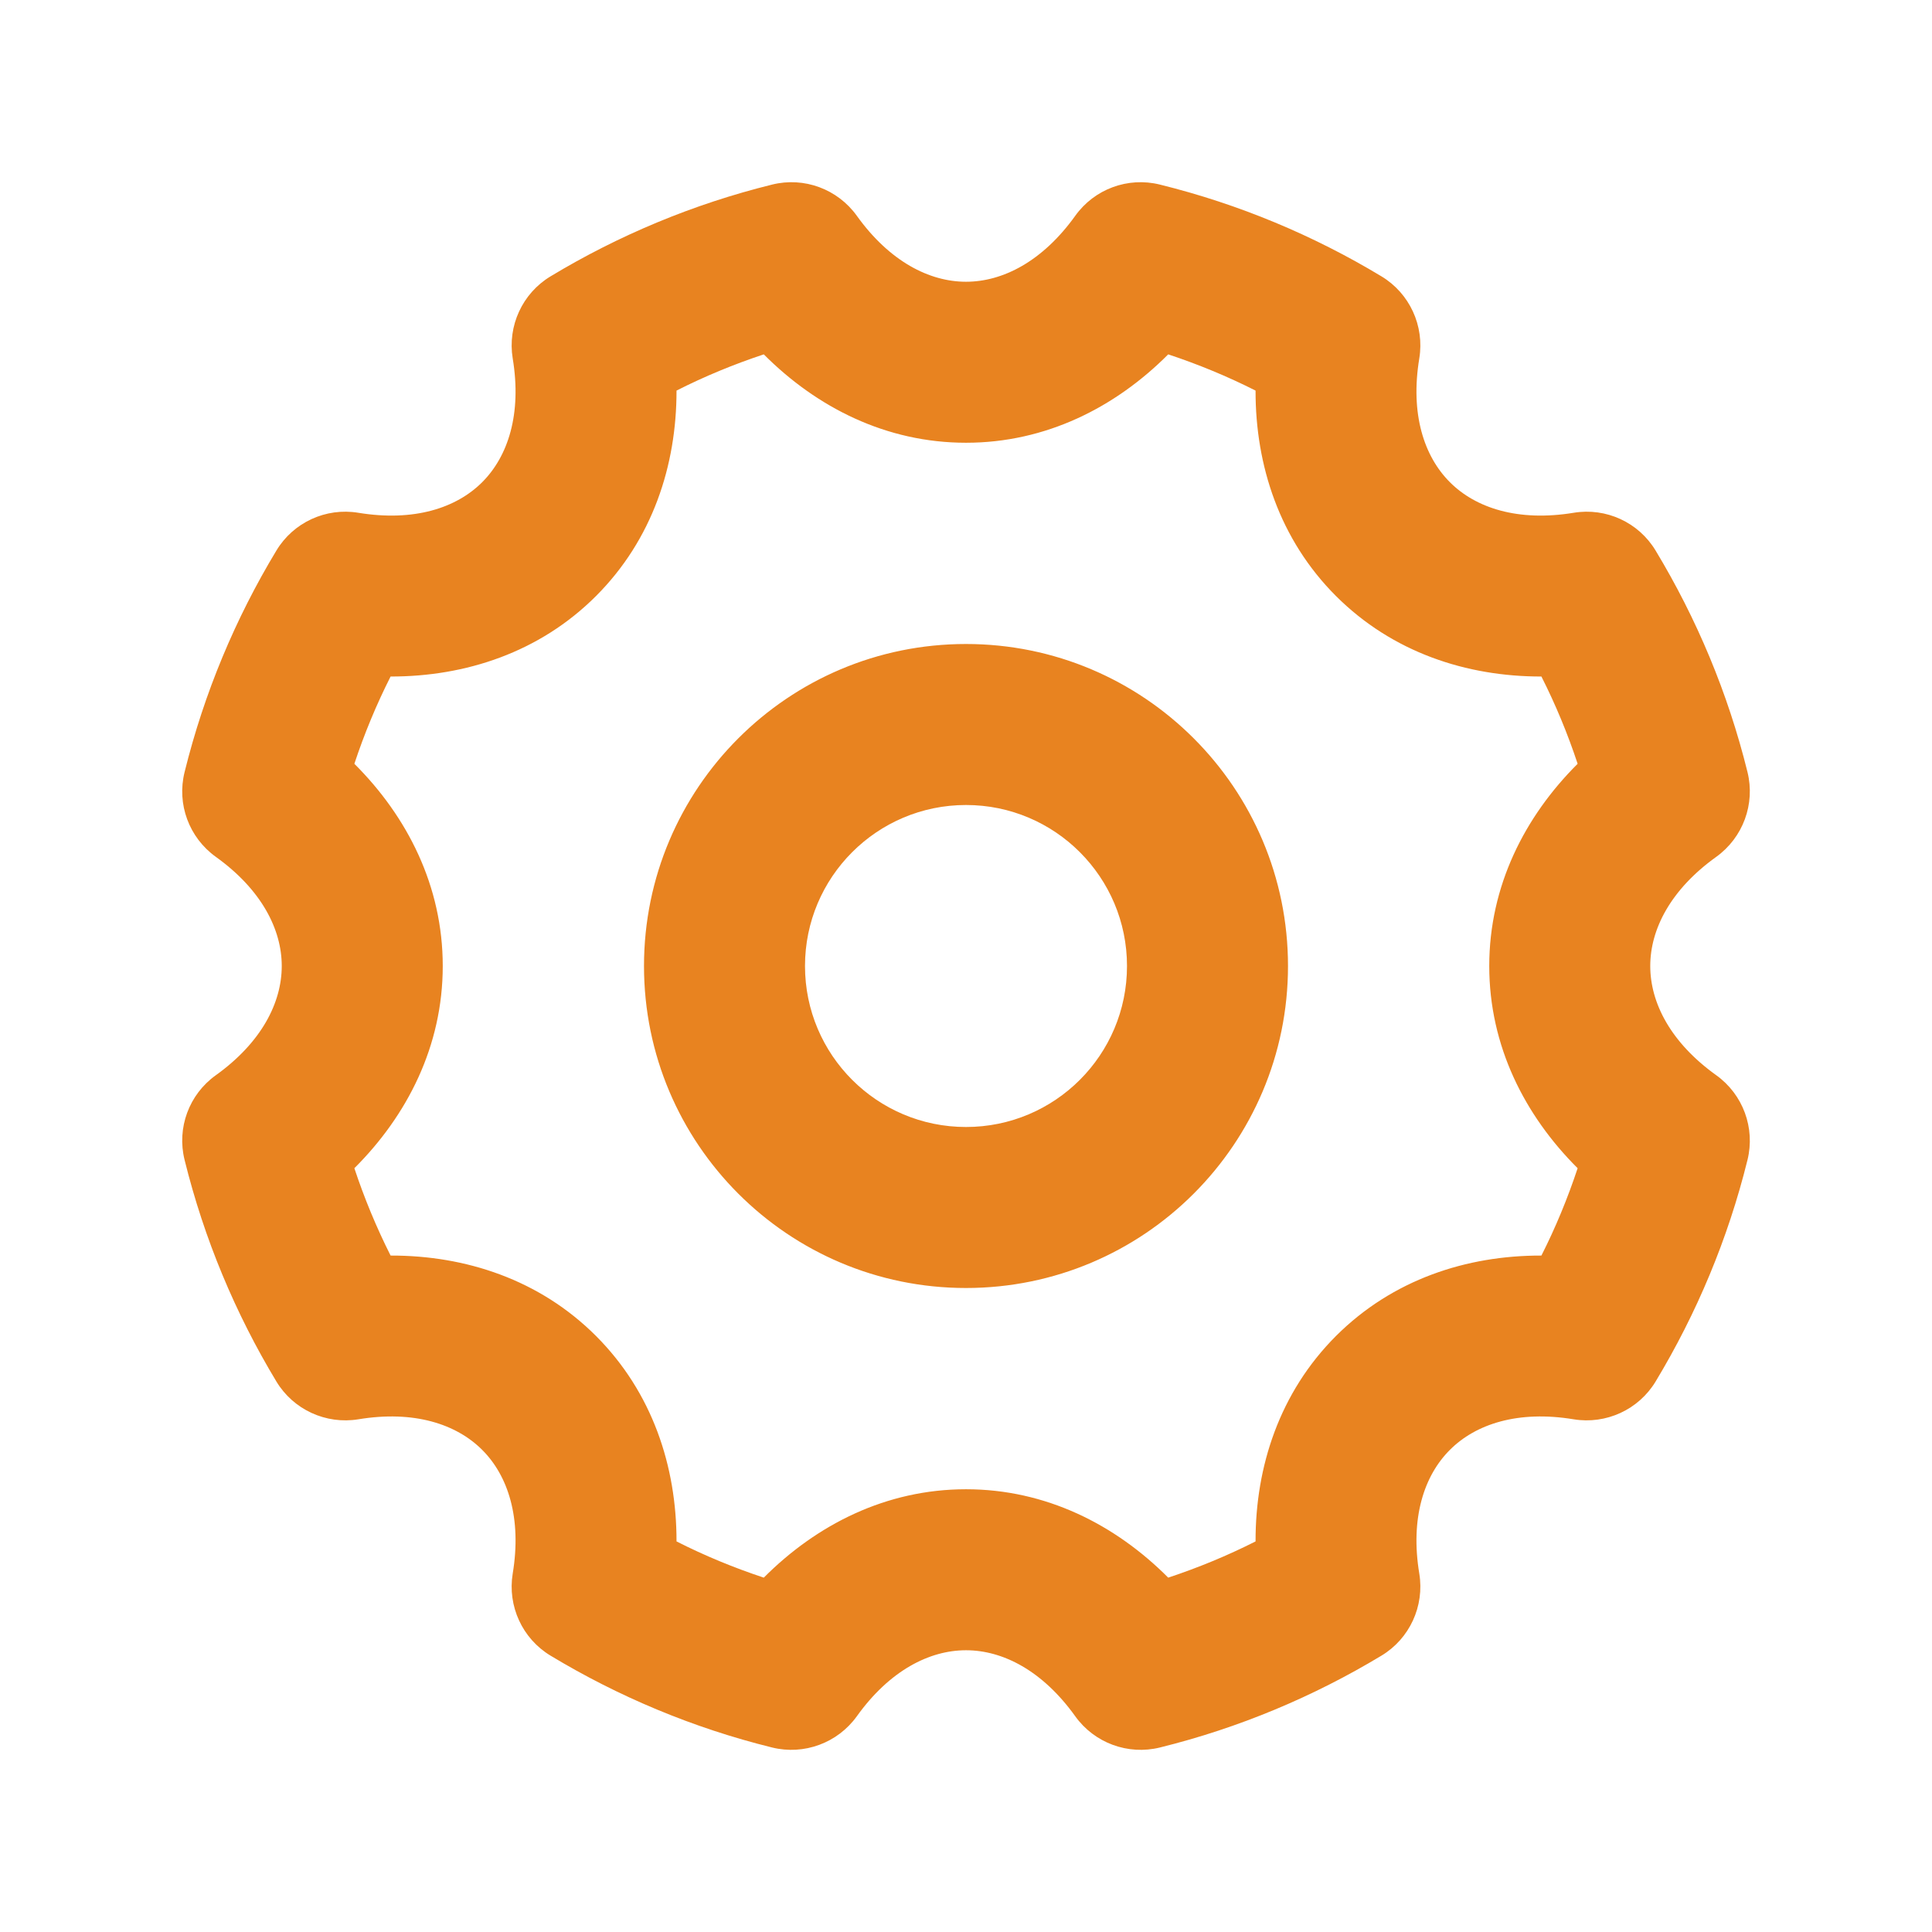 <svg width="24" height="24" viewBox="0 0 24 24" fill="none" xmlns="http://www.w3.org/2000/svg">
<g clip-path="url(#clip0_1283_21859)">
<path fill-rule="evenodd" clip-rule="evenodd" d="M14.409 2.293C15.392 2.536 16.317 2.924 17.161 3.433C17.511 3.644 17.697 4.048 17.631 4.452C17.517 5.141 17.689 5.668 18.011 5.99C18.332 6.312 18.86 6.483 19.548 6.37C19.952 6.303 20.356 6.489 20.567 6.84C21.076 7.683 21.465 8.608 21.708 9.591C21.806 9.988 21.652 10.405 21.32 10.644C20.752 11.051 20.5 11.545 20.5 12C20.5 12.456 20.752 12.95 21.32 13.357C21.652 13.595 21.806 14.012 21.708 14.409C21.465 15.392 21.076 16.317 20.567 17.161C20.356 17.511 19.952 17.697 19.548 17.631C18.859 17.517 18.332 17.689 18.011 18.011C17.689 18.332 17.517 18.86 17.631 19.548C17.697 19.952 17.511 20.356 17.161 20.567C16.317 21.076 15.392 21.465 14.409 21.708C14.012 21.806 13.595 21.652 13.357 21.32C12.95 20.752 12.456 20.5 12 20.5C11.545 20.5 11.051 20.752 10.644 21.32C10.405 21.652 9.988 21.806 9.591 21.708C8.608 21.465 7.683 21.076 6.839 20.567C6.489 20.356 6.303 19.952 6.369 19.548C6.483 18.86 6.312 18.332 5.99 18.011C5.668 17.689 5.141 17.517 4.452 17.631C4.048 17.697 3.644 17.511 3.433 17.161C2.924 16.317 2.536 15.392 2.293 14.409C2.194 14.012 2.348 13.595 2.681 13.357C3.248 12.95 3.5 12.456 3.5 12C3.5 11.545 3.248 11.051 2.681 10.644C2.348 10.405 2.194 9.988 2.293 9.591C2.536 8.608 2.924 7.683 3.433 6.84C3.644 6.489 4.048 6.303 4.452 6.37C5.141 6.483 5.668 6.312 5.99 5.99C6.312 5.668 6.483 5.141 6.369 4.452C6.303 4.048 6.489 3.644 6.839 3.433C7.683 2.924 8.608 2.536 9.591 2.293C9.988 2.194 10.405 2.348 10.644 2.681C11.051 3.248 11.545 3.5 12 3.5C12.456 3.5 12.95 3.248 13.357 2.681C13.595 2.348 14.012 2.194 14.409 2.293ZM14.512 4.402C13.855 5.061 12.992 5.5 12 5.5C11.008 5.5 10.145 5.061 9.488 4.402C9.114 4.526 8.751 4.676 8.404 4.852C8.405 5.782 8.105 6.703 7.404 7.404C6.703 8.105 5.782 8.405 4.852 8.404C4.676 8.752 4.526 9.114 4.402 9.488C5.061 10.145 5.5 11.008 5.5 12C5.5 12.992 5.061 13.855 4.402 14.512C4.526 14.886 4.677 15.249 4.852 15.597C5.782 15.595 6.703 15.895 7.404 16.596C8.105 17.298 8.405 18.218 8.404 19.148C8.751 19.324 9.114 19.474 9.488 19.598C10.145 18.939 11.008 18.5 12 18.5C12.992 18.5 13.855 18.939 14.512 19.598C14.886 19.474 15.249 19.324 15.597 19.148C15.595 18.218 15.895 17.298 16.596 16.596C17.298 15.895 18.218 15.595 19.148 15.597C19.324 15.249 19.474 14.886 19.598 14.512C18.939 13.855 18.5 12.992 18.5 12C18.5 11.008 18.939 10.145 19.598 9.488C19.474 9.114 19.324 8.752 19.148 8.404C18.218 8.405 17.298 8.105 16.596 7.404C15.895 6.703 15.595 5.782 15.597 4.852C15.249 4.676 14.886 4.526 14.512 4.402ZM12 8C14.209 8 16 9.791 16 12C16 14.209 14.209 16 12 16C9.791 16 8 14.209 8 12C8 9.791 9.791 8 12 8ZM12 10C10.896 10 10 10.896 10 12C10 13.105 10.896 14 12 14C13.105 14 14 13.105 14 12C14 10.896 13.105 10 12 10Z" fill="#E88320"/>
</g>
<defs>
<clipPath id="clip0_1283_21859">
<rect width="24" height="24" fill="white"/>
</clipPath>
</defs>
</svg>
